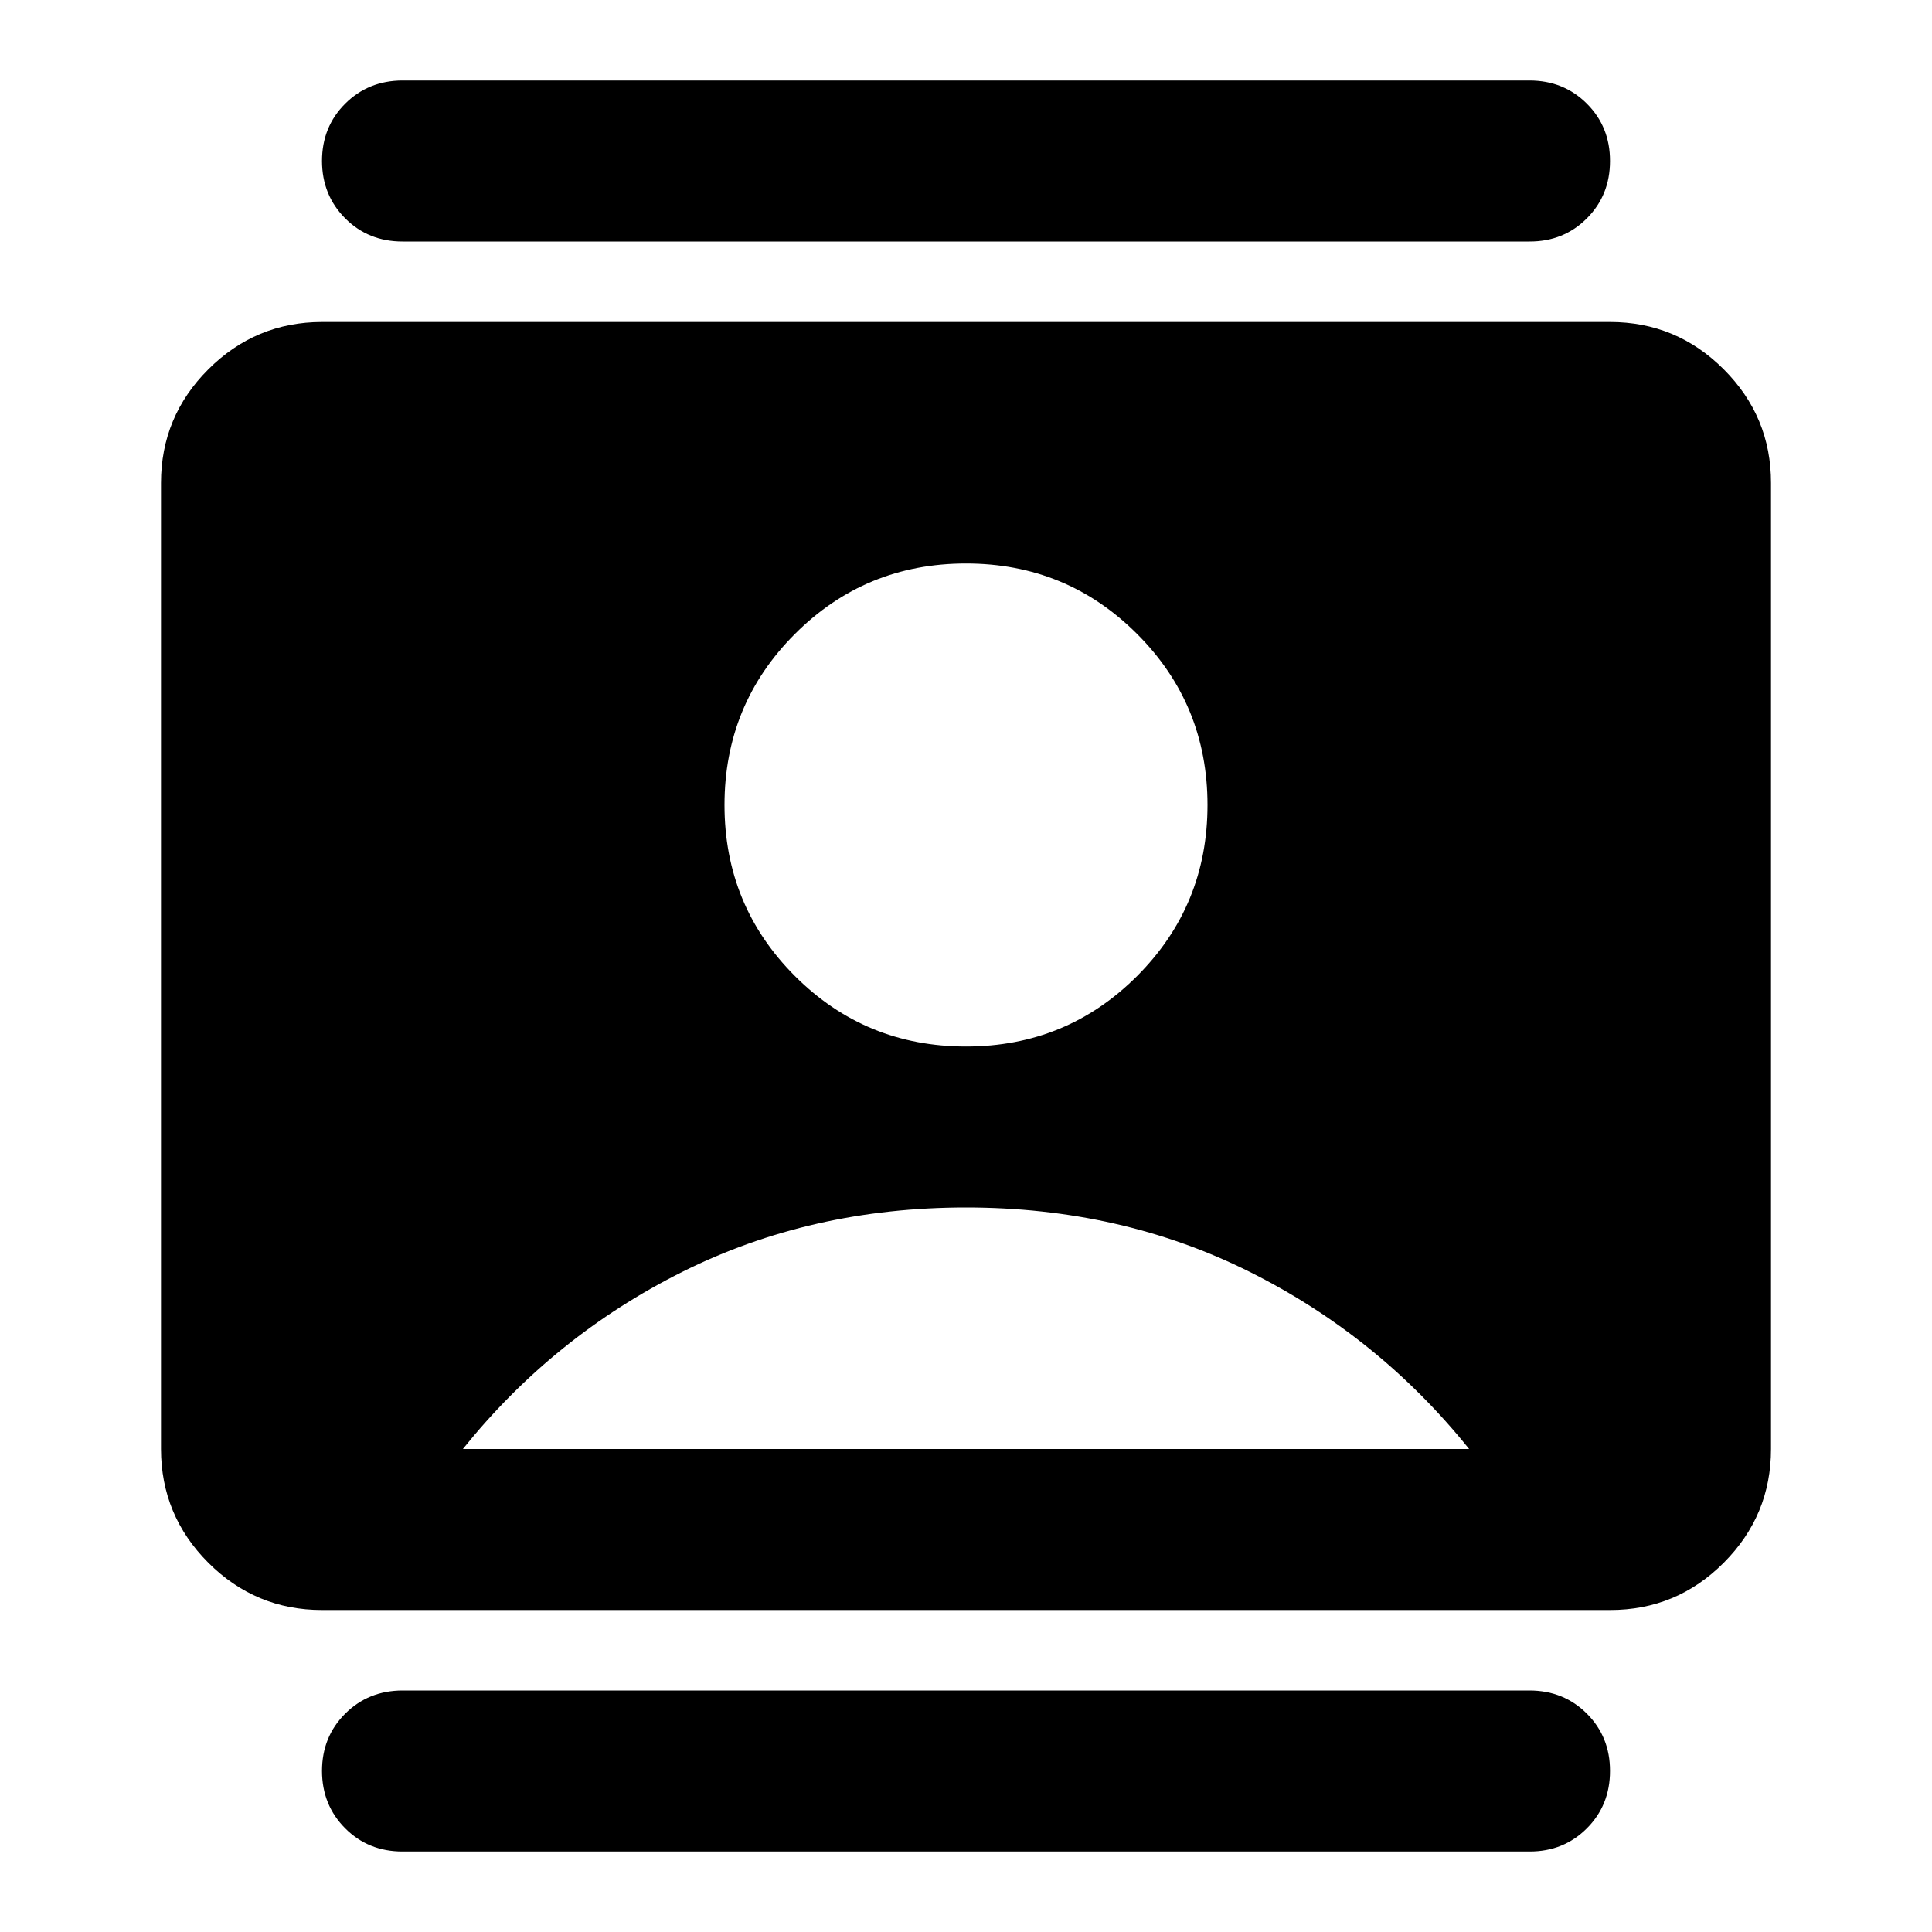 <svg xmlns="http://www.w3.org/2000/svg" width="1em" height="1em" viewBox="0 0 24 24"><path fill="currentColor" d="M12 13q1.25 0 2.125-.875T15 10q0-1.25-.875-2.125T12 7q-1.25 0-2.125.875T9 10q0 1.25.875 2.125T12 13m-8 7q-.825 0-1.412-.587T2 18V6q0-.825.588-1.412T4 4h16q.825 0 1.413.588T22 6v12q0 .825-.587 1.413T20 20zm1.75-2h12.5q-1.125-1.4-2.725-2.2T12 15q-1.925 0-3.525.8T5.75 18M5 23q-.425 0-.712-.288T4 22q0-.425.288-.712T5 21h14q.425 0 .713.288T20 22q0 .425-.288.713T19 23zM5 3q-.425 0-.712-.288T4 2q0-.425.288-.712T5 1h14q.425 0 .713.288T20 2q0 .425-.288.713T19 3z"/></svg>